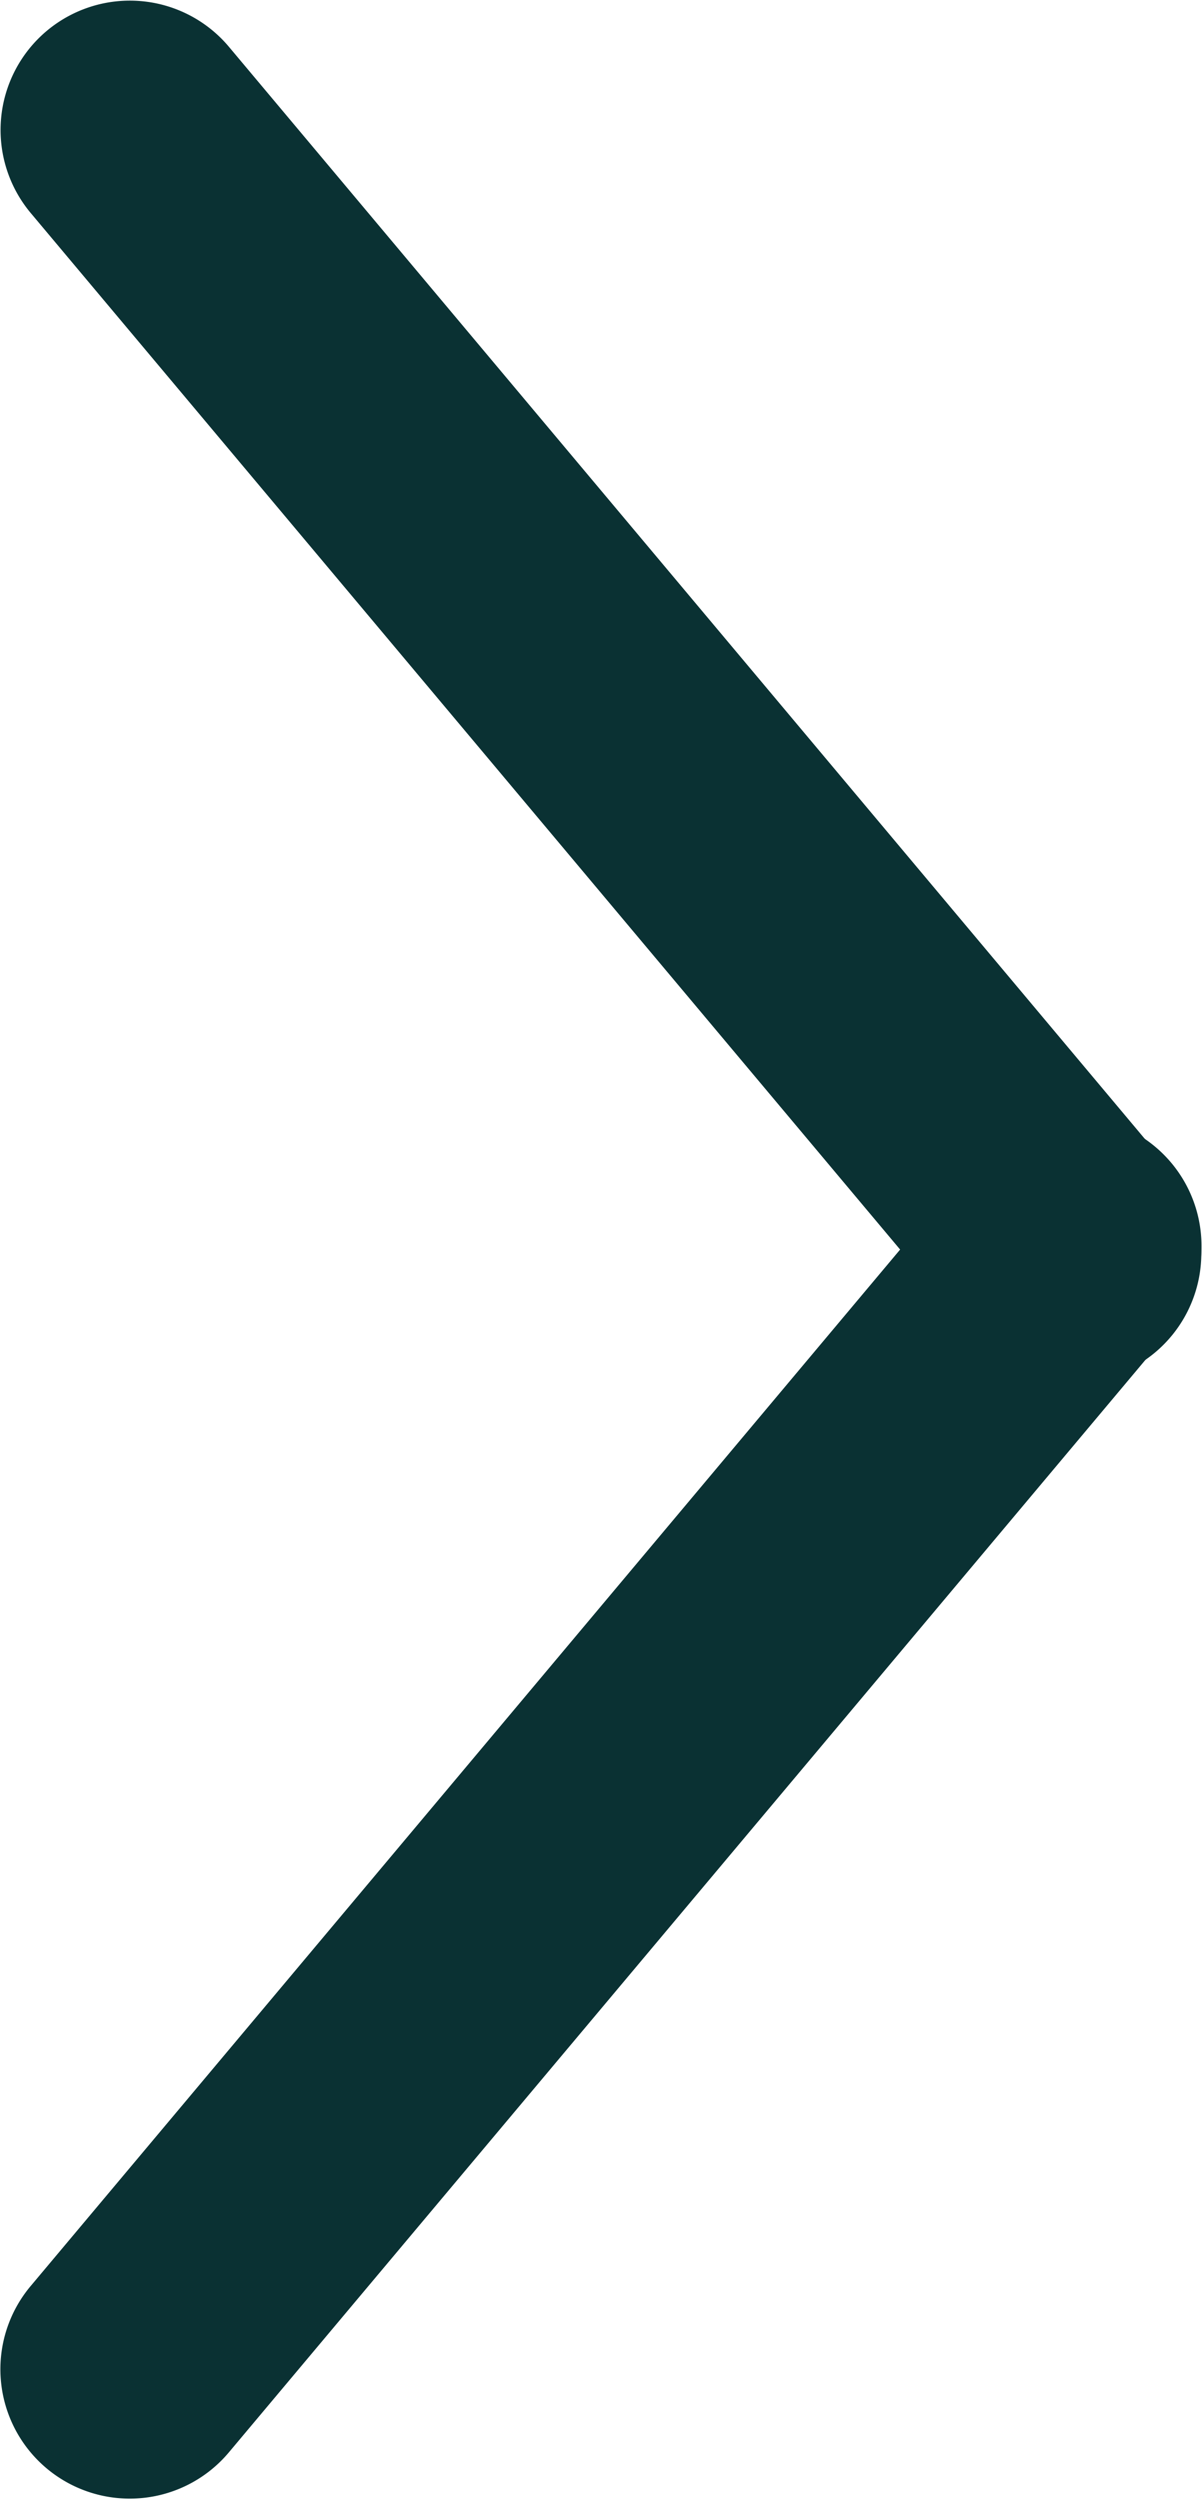 <svg xmlns="http://www.w3.org/2000/svg" width="10.5" height="21.833" viewBox="551.783 23.167 10.5 21.833"><g data-name="Group 680"><path d="m552.051 43.13 8.231-9.809a1.13 1.13 0 0 1 1.592-.14 1.13 1.13 0 0 1 .14 1.593l-8.232 9.809a1.13 1.13 0 0 1-1.591.14 1.13 1.13 0 0 1-.14-1.593z" fill="#0a3133" fill-rule="evenodd" data-name="Rectangle 1610"/><path d="m553.783 23.576 8.23 9.81a1.13 1.13 0 0 1-.139 1.591 1.13 1.13 0 0 1-1.592-.14l-8.23-9.809a1.13 1.13 0 0 1 .139-1.591 1.13 1.13 0 0 1 1.592.139z" fill="#0a3133" fill-rule="evenodd" data-name="Rectangle 142"/></g></svg>